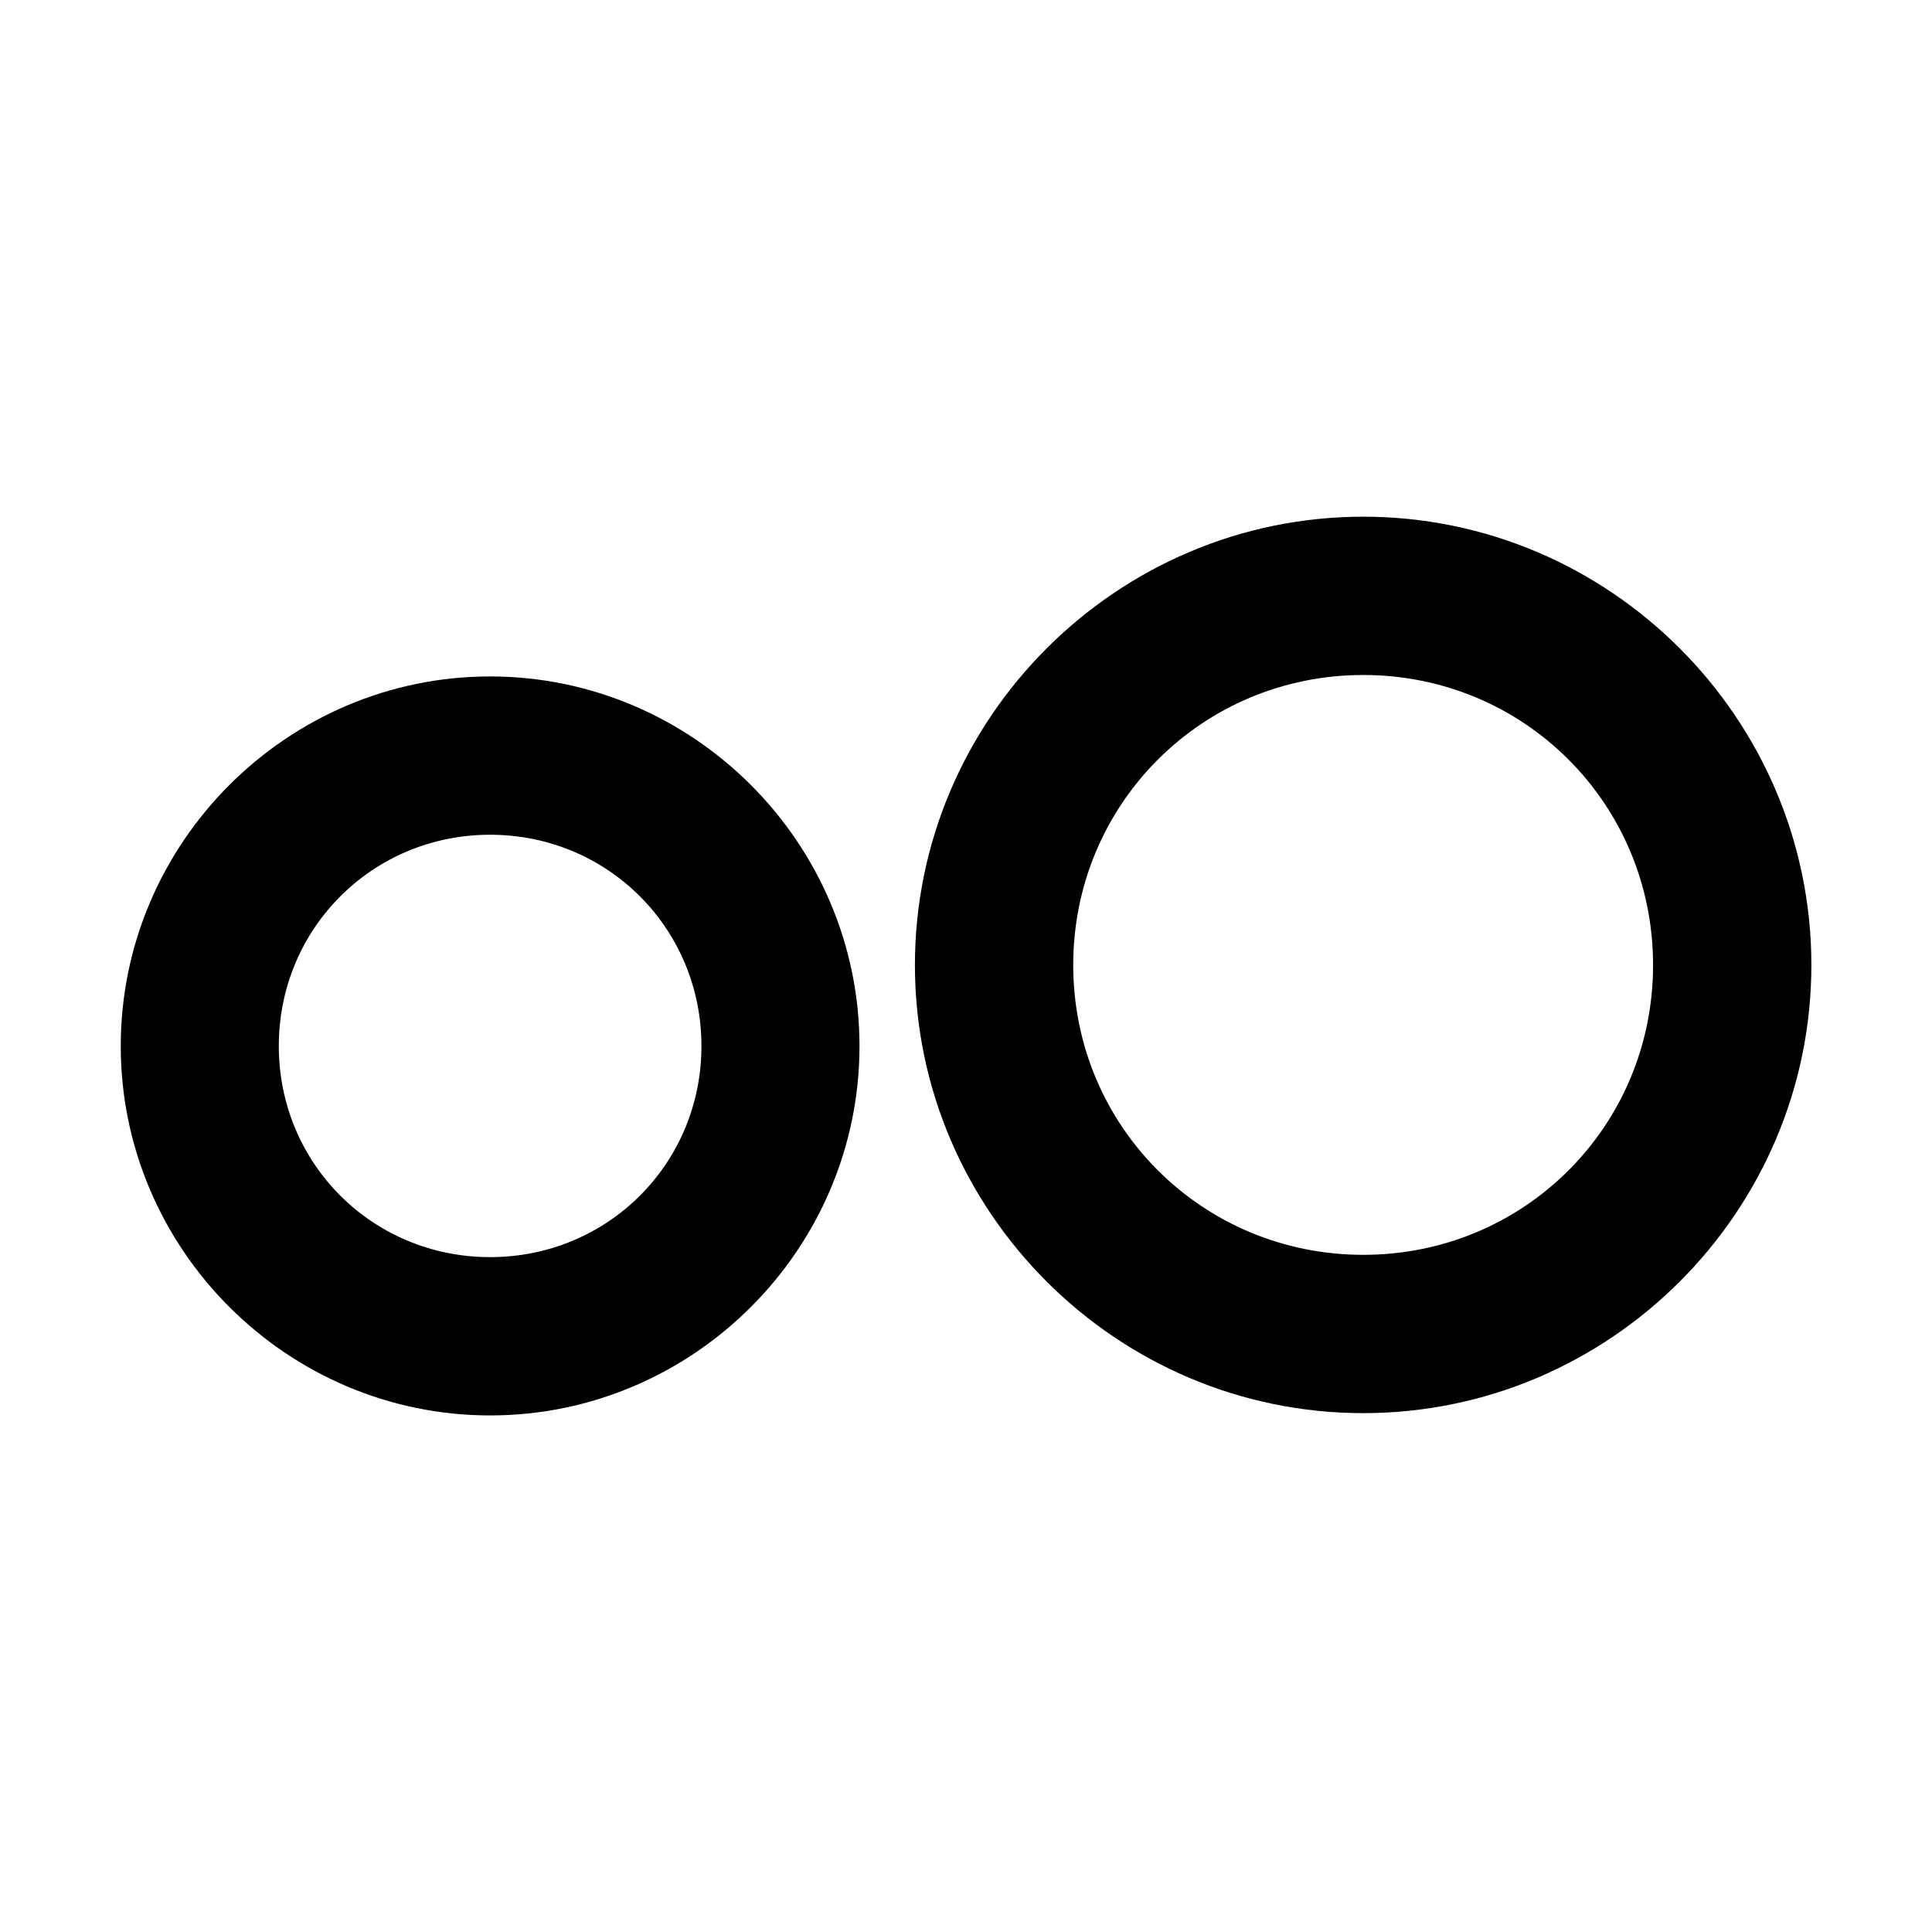 <?xml version="1.0" encoding="UTF-8" standalone="no"?>
<svg
   width="16"
   height="16"
   viewBox="0 0 16 16"
   version="1.1"
   id="svg29"
   sodipodi:docname="genymotion.svg"
   xml:space="preserve"
   inkscape:version="1.2.2 (b0a8486541, 2022-12-01)"
   xmlns:inkscape="http://www.inkscape.org/namespaces/inkscape"
   xmlns:sodipodi="http://sodipodi.sourceforge.net/DTD/sodipodi-0.dtd"
   xmlns="http://www.w3.org/2000/svg"
   xmlns:svg="http://www.w3.org/2000/svg"><sodipodi:namedview
     id="namedview10"
     pagecolor="#ffffff"
     bordercolor="#000000"
     borderopacity="0.25"
     inkscape:showpageshadow="2"
     inkscape:pageopacity="0.0"
     inkscape:pagecheckerboard="0"
     inkscape:deskcolor="#d1d1d1"
     showgrid="false"
     inkscape:zoom="17.412505"
     inkscape:cx="0.14357498"
     inkscape:cy="16.137827"
     inkscape:window-width="1920"
     inkscape:window-height="1011"
     inkscape:window-x="0"
     inkscape:window-y="0"
     inkscape:window-maximized="1"
     inkscape:current-layer="svg29" /><defs
     id="defs15" /><g
     id="g1171"
     transform="translate(-14.345,0.334)"><path
       style="color:#000000;fill:#000000;stroke-linecap:round;stroke-linejoin:round;-inkscape-stroke:none;paint-order:markers stroke fill"
       d="m 18.404,5.268 c -1.682,0 -3.059,1.379 -3.059,3.061 0,1.682 1.377,3.059 3.059,3.059 1.682,0 3.059,-1.377 3.059,-3.059 0,-1.682 -1.377,-3.061 -3.059,-3.061 z m 0,1.311 c 0.974,0 1.75,0.776 1.75,1.75 0,0.974 -0.776,1.748 -1.75,1.748 -0.974,0 -1.75,-0.774 -1.75,-1.748 0,-0.974 0.776,-1.75 1.75,-1.75 z"
       id="path568-3" /><path
       style="color:#000000;fill:#000000;stroke-linecap:round;stroke-linejoin:round;-inkscape-stroke:none;paint-order:markers stroke fill"
       d="m 25.635,3.945 c -2.042,0 -3.713,1.671 -3.713,3.713 0,2.042 1.671,3.711 3.713,3.711 2.042,0 3.711,-1.669 3.711,-3.711 0,-2.042 -1.669,-3.713 -3.711,-3.713 z m 0,1.311 c 1.334,0 2.4,1.068 2.4,2.402 0,1.334 -1.066,2.4 -2.4,2.4 -1.334,0 -2.402,-1.066 -2.402,-2.4 0,-1.334 1.068,-2.402 2.402,-2.402 z"
       id="circle1124-6" /></g></svg>
